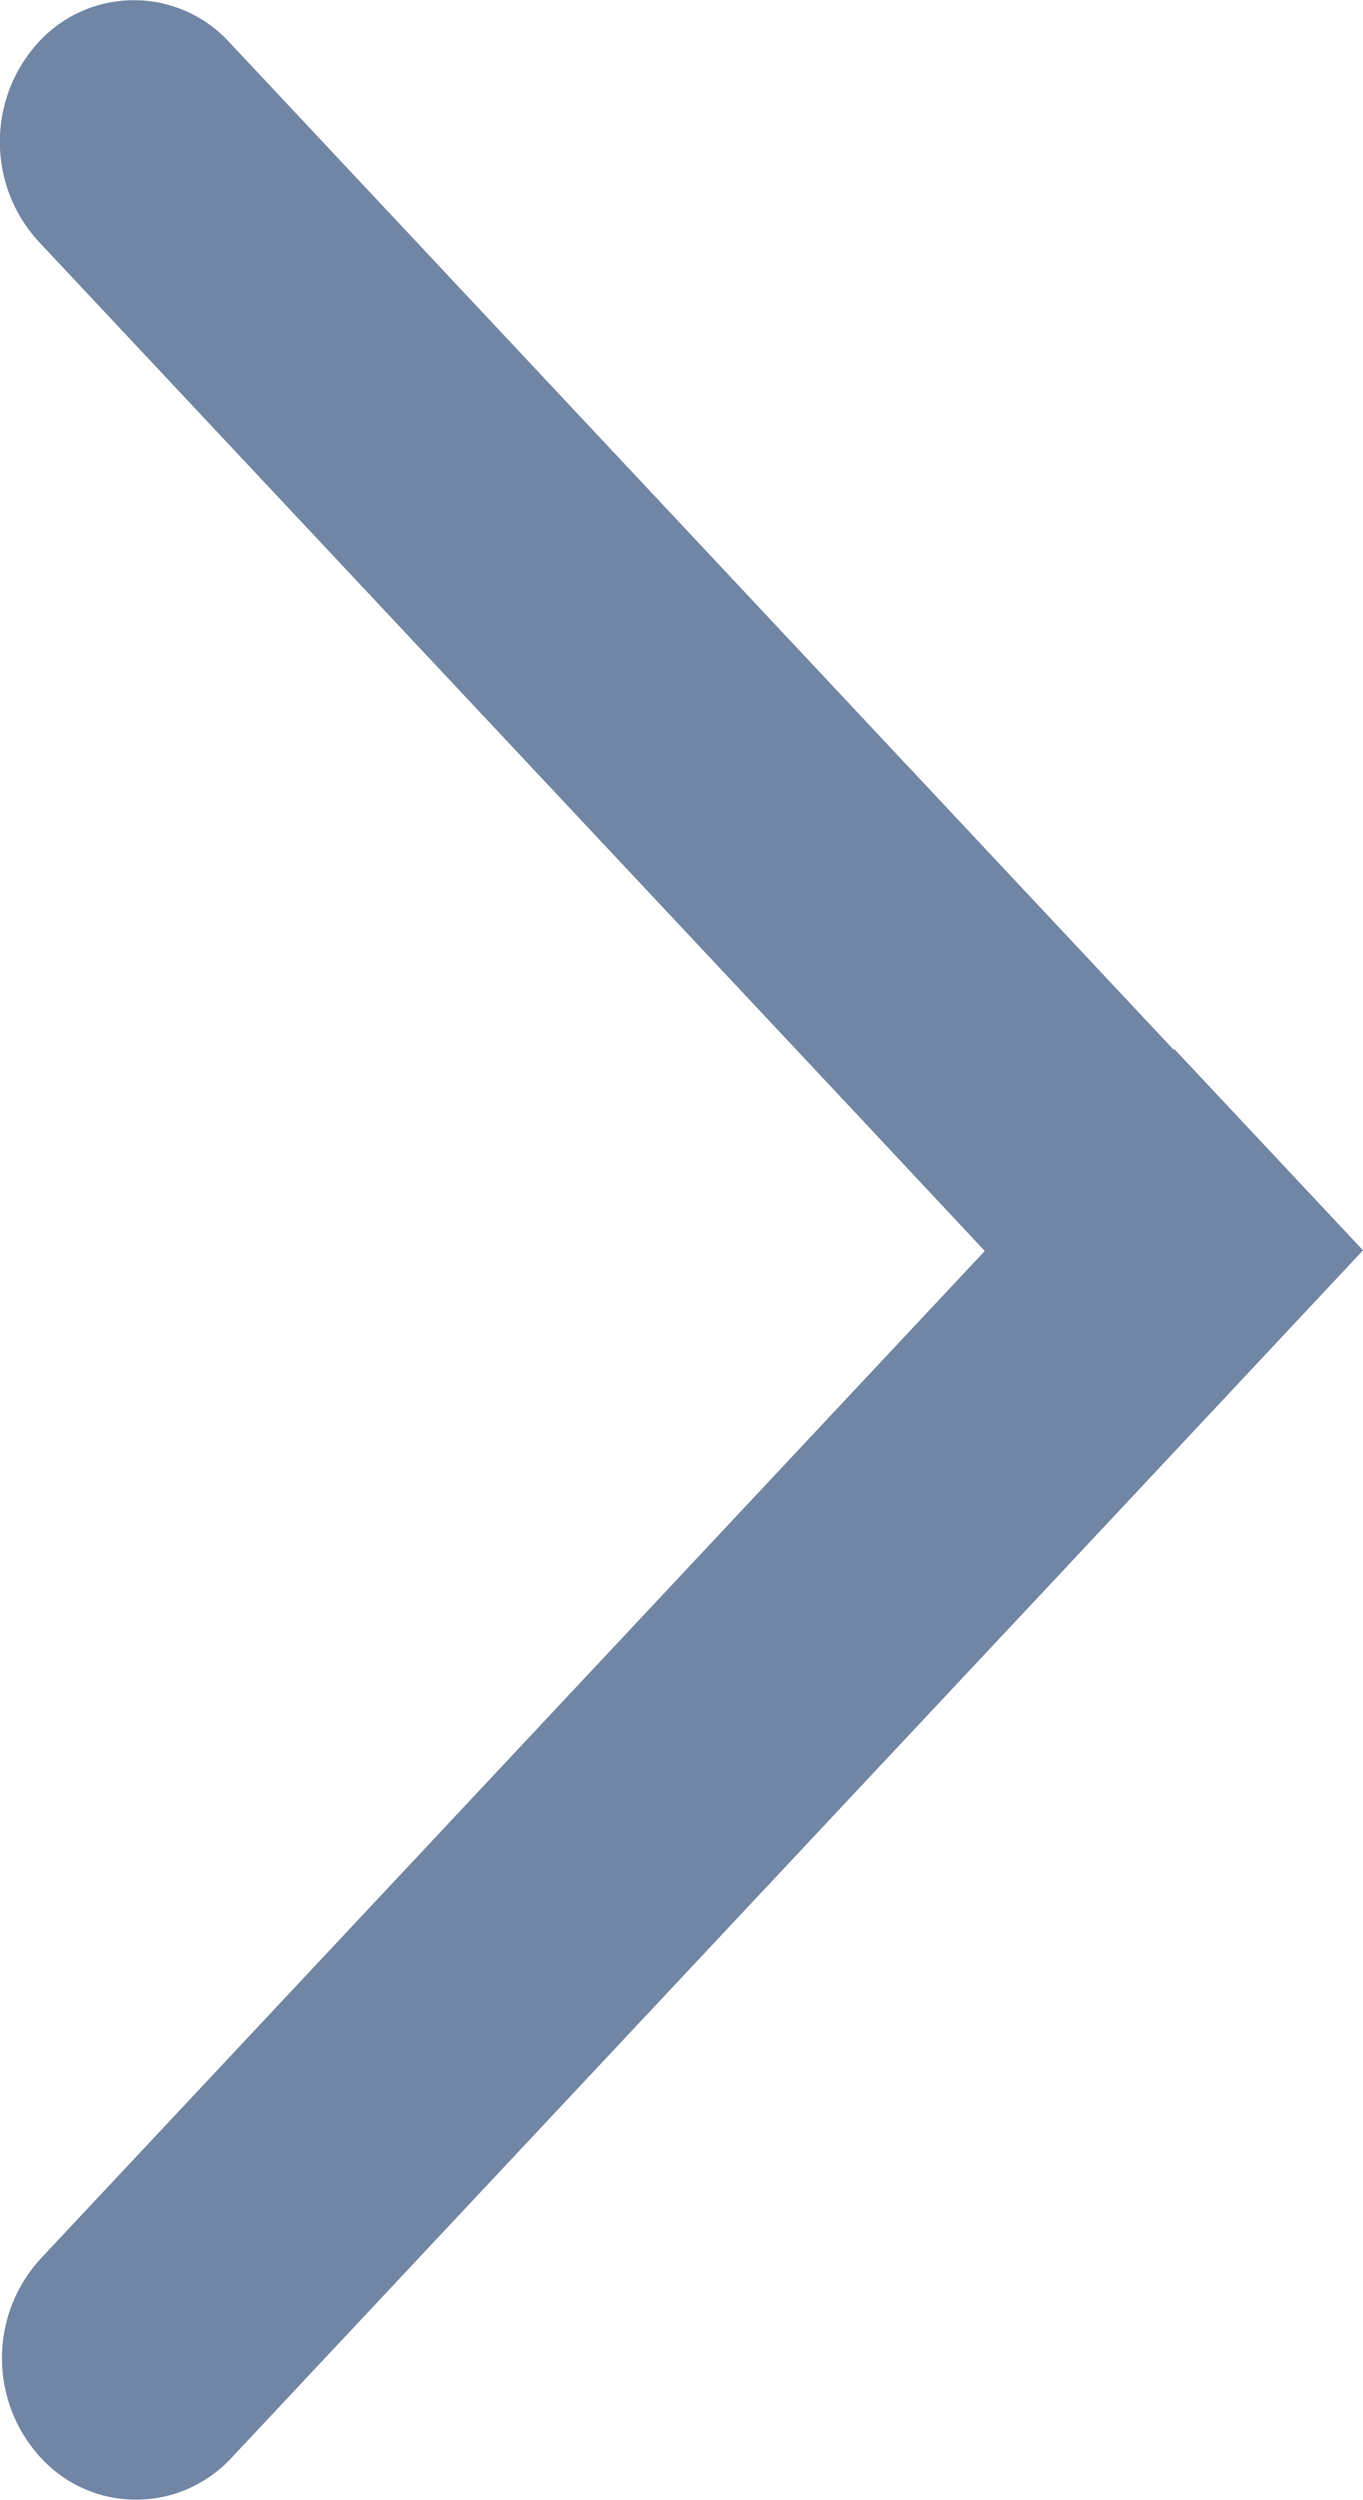 <?xml version="1.0" encoding="UTF-8"?>
<svg width="6px" height="11px" viewBox="0 0 6 11" version="1.1" xmlns="http://www.w3.org/2000/svg" xmlns:xlink="http://www.w3.org/1999/xlink">
    <!-- Generator: Sketch 52.6 (67491) - http://www.bohemiancoding.com/sketch -->
    <title>icon_turn@2x</title>
    <desc>Created with Sketch.</desc>
    <g id="ATMEX移动端" stroke="none" stroke-width="1" fill="none" fill-rule="evenodd">
        <g id="退出账号确认" transform="translate(-353, -322)" fill="#7185A4" fill-rule="nonzero">
            <g id="分组-copy-5" transform="translate(16, 320)">
                <g id="分组-2">
                    <path d="M338.665,7.494 L339.237,8.105 L342.826,11.931 C343.059,12.18 343.059,12.568 342.826,12.817 C342.611,13.047 342.25,13.058 342.021,12.843 C342.012,12.835 342.003,12.826 341.995,12.817 L337.834,8.38 L337.831,8.383 L337,7.497 L338.397,6.006 L341.985,2.18 C342.201,1.951 342.561,1.939 342.79,2.154 C342.799,2.162 342.808,2.171 342.816,2.18 C343.05,2.429 343.05,2.817 342.816,3.066 L338.665,7.494 Z" id="icon_turn" transform="translate(340, 7.499) rotate(-180) translate(-340, -7.499) "></path>
                </g>
            </g>
        </g>
    </g>
</svg>